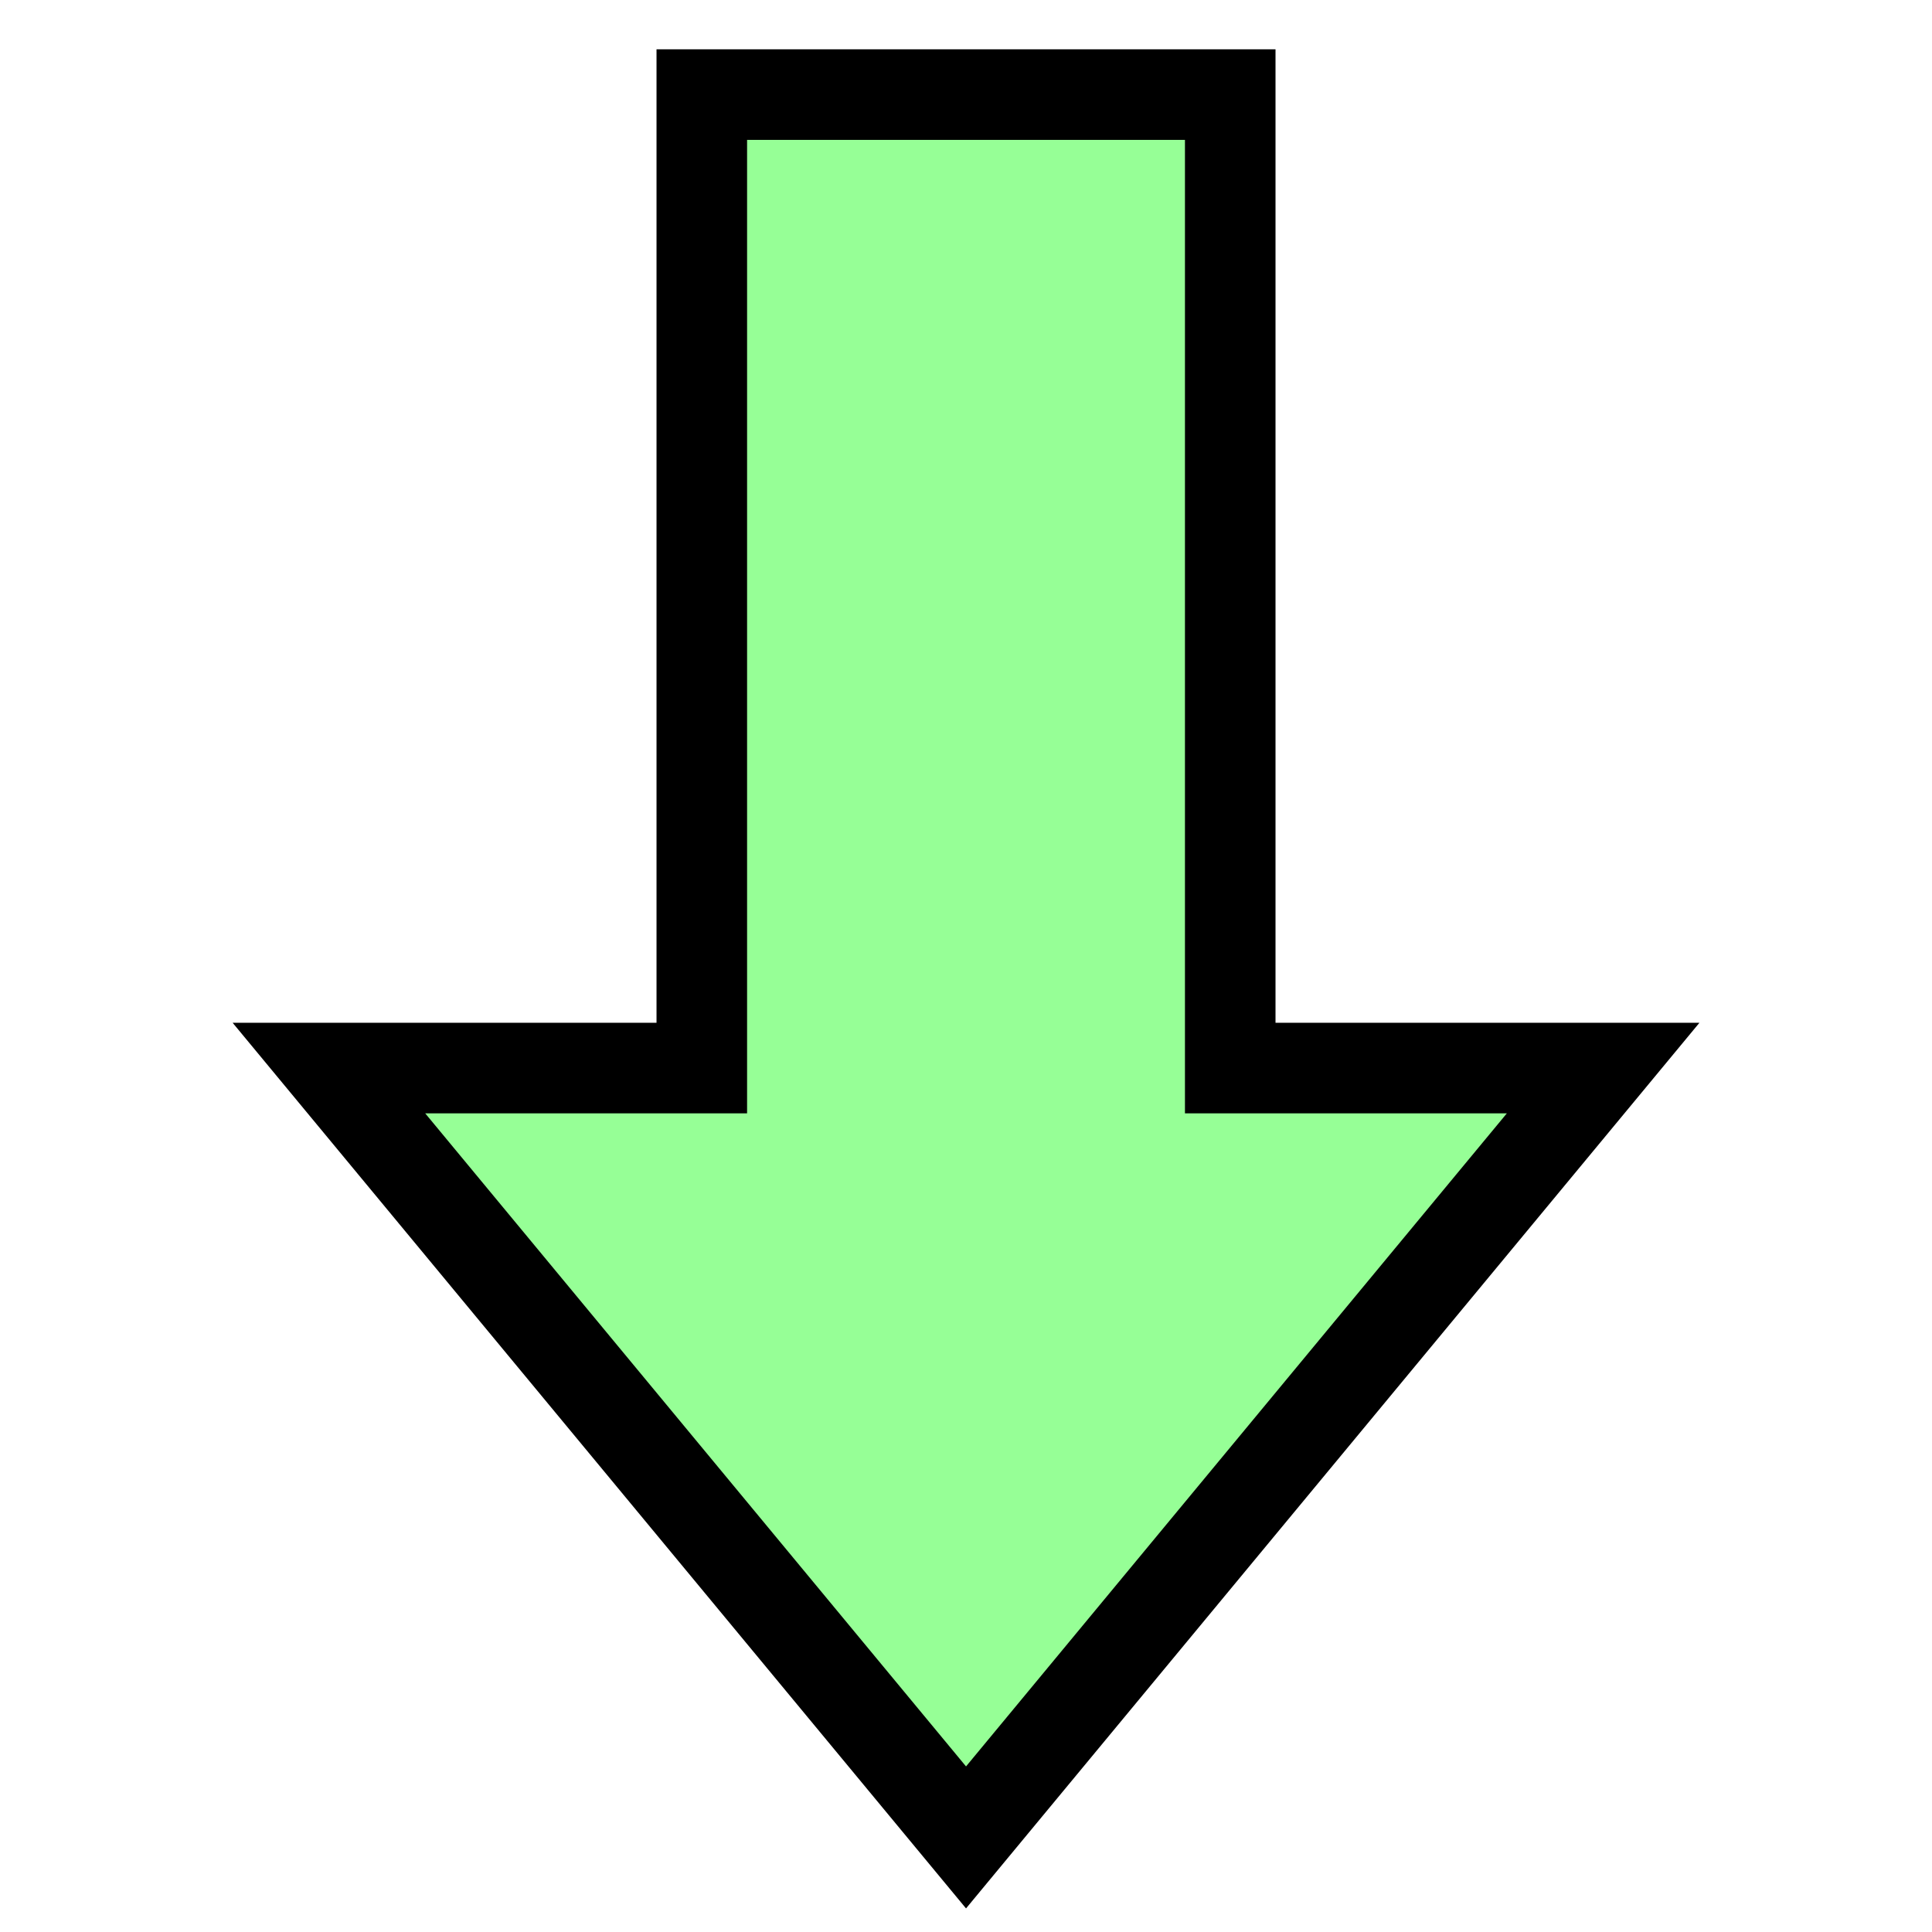 <svg xmlns="http://www.w3.org/2000/svg" xmlns:svg="http://www.w3.org/2000/svg" xmlns:xlink="http://www.w3.org/1999/xlink" id="svg2646" width="64" height="64" version="1.0"><defs id="defs2648"><linearGradient id="linearGradient3169"><stop style="stop-color:#00f;stop-opacity:1" id="stop3171" offset="0"/><stop style="stop-color:#000067;stop-opacity:1" id="stop3173" offset="1"/></linearGradient><radialGradient id="radialGradient3175" cx="120.074" cy="56.138" r="82.79" fx="120.074" fy="56.138" gradientTransform="matrix(1,0,0,0.212,0,44.257)" gradientUnits="userSpaceOnUse" xlink:href="#linearGradient3169"/><linearGradient id="linearGradient4766"><stop style="stop-color:#784421;stop-opacity:1" id="stop4768" offset="0"/><stop style="stop-color:#3d2210;stop-opacity:0" id="stop4770" offset="1"/></linearGradient><linearGradient id="linearGradient2396" x1="661.244" x2="431.5" y1="602.908" y2="201.548" gradientTransform="matrix(0.965,0,0,0.995,-449.706,-312.809)" gradientUnits="userSpaceOnUse" xlink:href="#linearGradient4766"/><linearGradient id="linearGradient4758"><stop style="stop-color:#a05a2c;stop-opacity:1" id="stop4760" offset="0"/><stop style="stop-color:#3d2210;stop-opacity:1" id="stop4762" offset="1"/></linearGradient><linearGradient id="linearGradient2399" x1="590.622" x2="698.54" y1="434.752" y2="517.792" gradientTransform="matrix(0.965,0,0,0.995,-449.706,-312.809)" gradientUnits="userSpaceOnUse" xlink:href="#linearGradient4758"/><linearGradient id="linearGradient2691" x1="590.622" x2="698.54" y1="434.752" y2="517.792" gradientTransform="matrix(0.965,0,0,0.995,-449.706,-312.809)" gradientUnits="userSpaceOnUse" xlink:href="#linearGradient4758"/><linearGradient id="linearGradient2693" x1="661.244" x2="431.5" y1="602.908" y2="201.548" gradientTransform="matrix(0.965,0,0,0.995,-449.706,-312.809)" gradientUnits="userSpaceOnUse" xlink:href="#linearGradient4766"/><radialGradient id="radialGradient2695" cx="120.074" cy="56.138" r="82.79" fx="120.074" fy="56.138" gradientTransform="matrix(1,0,0,0.212,0,44.257)" gradientUnits="userSpaceOnUse" xlink:href="#linearGradient3169"/><linearGradient id="linearGradient2707" x1="590.622" x2="698.54" y1="434.752" y2="517.792" gradientTransform="matrix(0.965,0,0,0.995,-449.706,-312.809)" gradientUnits="userSpaceOnUse" xlink:href="#linearGradient4758"/><linearGradient id="linearGradient2709" x1="661.244" x2="431.5" y1="602.908" y2="201.548" gradientTransform="matrix(0.965,0,0,0.995,-449.706,-312.809)" gradientUnits="userSpaceOnUse" xlink:href="#linearGradient4766"/><radialGradient id="radialGradient2711" cx="120.074" cy="56.138" r="82.79" fx="120.074" fy="56.138" gradientTransform="matrix(1,0,0,0.212,0,44.257)" gradientUnits="userSpaceOnUse" xlink:href="#linearGradient3169"/><linearGradient id="linearGradient3508" x1="590.622" x2="698.54" y1="434.752" y2="517.792" gradientTransform="matrix(0.965,0,0,0.995,-449.706,-312.809)" gradientUnits="userSpaceOnUse" xlink:href="#linearGradient4758"/><linearGradient id="linearGradient3510" x1="661.244" x2="431.5" y1="602.908" y2="201.548" gradientTransform="matrix(0.965,0,0,0.995,-449.706,-312.809)" gradientUnits="userSpaceOnUse" xlink:href="#linearGradient4766"/><radialGradient id="radialGradient3512" cx="120.074" cy="56.138" r="82.79" fx="120.074" fy="56.138" gradientTransform="matrix(1,0,0,0.212,0,44.257)" gradientUnits="userSpaceOnUse" xlink:href="#linearGradient3169"/><linearGradient id="linearGradient3514" x1="590.622" x2="698.54" y1="434.752" y2="517.792" gradientTransform="matrix(0.965,0,0,0.995,-449.706,-312.809)" gradientUnits="userSpaceOnUse" xlink:href="#linearGradient4758"/><linearGradient id="linearGradient3516" x1="661.244" x2="431.5" y1="602.908" y2="201.548" gradientTransform="matrix(0.965,0,0,0.995,-449.706,-312.809)" gradientUnits="userSpaceOnUse" xlink:href="#linearGradient4766"/><radialGradient id="radialGradient3518" cx="120.074" cy="56.138" r="82.79" fx="120.074" fy="56.138" gradientTransform="matrix(1,0,0,0.212,0,44.257)" gradientUnits="userSpaceOnUse" xlink:href="#linearGradient3169"/><linearGradient id="linearGradient3520" x1="590.622" x2="698.54" y1="434.752" y2="517.792" gradientTransform="matrix(0.965,0,0,0.995,-449.706,-312.809)" gradientUnits="userSpaceOnUse" xlink:href="#linearGradient4758"/><linearGradient id="linearGradient3522" x1="661.244" x2="431.5" y1="602.908" y2="201.548" gradientTransform="matrix(0.965,0,0,0.995,-449.706,-312.809)" gradientUnits="userSpaceOnUse" xlink:href="#linearGradient4766"/><radialGradient id="radialGradient3524" cx="120.074" cy="56.138" r="82.79" fx="120.074" fy="56.138" gradientTransform="matrix(1,0,0,0.212,0,44.257)" gradientUnits="userSpaceOnUse" xlink:href="#linearGradient3169"/><linearGradient id="linearGradient2444" x1="590.622" x2="698.54" y1="434.752" y2="517.792" gradientTransform="matrix(0.965,0,0,0.995,-449.706,-312.809)" gradientUnits="userSpaceOnUse" xlink:href="#linearGradient4758"/><linearGradient id="linearGradient2446" x1="661.244" x2="431.5" y1="602.908" y2="201.548" gradientTransform="matrix(0.965,0,0,0.995,-449.706,-312.809)" gradientUnits="userSpaceOnUse" xlink:href="#linearGradient4766"/><radialGradient id="radialGradient2448" cx="120.074" cy="56.138" r="82.79" fx="120.074" fy="56.138" gradientTransform="matrix(1,0,0,0.212,0,44.257)" gradientUnits="userSpaceOnUse" xlink:href="#linearGradient3169"/><linearGradient id="linearGradient2450" x1="590.622" x2="698.54" y1="434.752" y2="517.792" gradientTransform="matrix(0.965,0,0,0.995,-449.706,-312.809)" gradientUnits="userSpaceOnUse" xlink:href="#linearGradient4758"/><linearGradient id="linearGradient2452" x1="661.244" x2="431.5" y1="602.908" y2="201.548" gradientTransform="matrix(0.965,0,0,0.995,-449.706,-312.809)" gradientUnits="userSpaceOnUse" xlink:href="#linearGradient4766"/><radialGradient id="radialGradient2454" cx="120.074" cy="56.138" r="82.79" fx="120.074" fy="56.138" gradientTransform="matrix(1,0,0,0.212,0,44.257)" gradientUnits="userSpaceOnUse" xlink:href="#linearGradient3169"/><linearGradient id="linearGradient2456" x1="590.622" x2="698.54" y1="434.752" y2="517.792" gradientTransform="matrix(0.965,0,0,0.995,-449.706,-312.809)" gradientUnits="userSpaceOnUse" xlink:href="#linearGradient4758"/><linearGradient id="linearGradient2458" x1="661.244" x2="431.5" y1="602.908" y2="201.548" gradientTransform="matrix(0.965,0,0,0.995,-449.706,-312.809)" gradientUnits="userSpaceOnUse" xlink:href="#linearGradient4766"/><radialGradient id="radialGradient2460" cx="120.074" cy="56.138" r="82.79" fx="120.074" fy="56.138" gradientTransform="matrix(1,0,0,0.212,0,44.257)" gradientUnits="userSpaceOnUse" xlink:href="#linearGradient3169"/><linearGradient id="linearGradient2478" x1="590.622" x2="698.54" y1="434.752" y2="517.792" gradientTransform="matrix(0.965,0,0,0.995,-449.706,-312.809)" gradientUnits="userSpaceOnUse" xlink:href="#linearGradient4758"/><linearGradient id="linearGradient2480" x1="661.244" x2="431.5" y1="602.908" y2="201.548" gradientTransform="matrix(0.965,0,0,0.995,-449.706,-312.809)" gradientUnits="userSpaceOnUse" xlink:href="#linearGradient4766"/><radialGradient id="radialGradient2482" cx="120.074" cy="56.138" r="82.79" fx="120.074" fy="56.138" gradientTransform="matrix(1,0,0,0.212,0,44.257)" gradientUnits="userSpaceOnUse" xlink:href="#linearGradient3169"/><linearGradient id="linearGradient2484" x1="590.622" x2="698.54" y1="434.752" y2="517.792" gradientTransform="matrix(0.965,0,0,0.995,-449.706,-312.809)" gradientUnits="userSpaceOnUse" xlink:href="#linearGradient4758"/><linearGradient id="linearGradient2486" x1="661.244" x2="431.5" y1="602.908" y2="201.548" gradientTransform="matrix(0.965,0,0,0.995,-449.706,-312.809)" gradientUnits="userSpaceOnUse" xlink:href="#linearGradient4766"/><radialGradient id="radialGradient2488" cx="120.074" cy="56.138" r="82.79" fx="120.074" fy="56.138" gradientTransform="matrix(1,0,0,0.212,0,44.257)" gradientUnits="userSpaceOnUse" xlink:href="#linearGradient3169"/><linearGradient id="linearGradient2490" x1="590.622" x2="698.54" y1="434.752" y2="517.792" gradientTransform="matrix(0.965,0,0,0.995,-449.706,-312.809)" gradientUnits="userSpaceOnUse" xlink:href="#linearGradient4758"/><linearGradient id="linearGradient2492" x1="661.244" x2="431.5" y1="602.908" y2="201.548" gradientTransform="matrix(0.965,0,0,0.995,-449.706,-312.809)" gradientUnits="userSpaceOnUse" xlink:href="#linearGradient4766"/><radialGradient id="radialGradient2494" cx="120.074" cy="56.138" r="82.79" fx="120.074" fy="56.138" gradientTransform="matrix(1,0,0,0.212,0,44.257)" gradientUnits="userSpaceOnUse" xlink:href="#linearGradient3169"/><linearGradient id="linearGradient2527" x1="590.622" x2="698.54" y1="434.752" y2="517.792" gradientTransform="matrix(0.965,0,0,0.995,-449.706,-312.809)" gradientUnits="userSpaceOnUse" xlink:href="#linearGradient4758"/><linearGradient id="linearGradient2529" x1="661.244" x2="431.5" y1="602.908" y2="201.548" gradientTransform="matrix(0.965,0,0,0.995,-449.706,-312.809)" gradientUnits="userSpaceOnUse" xlink:href="#linearGradient4766"/><radialGradient id="radialGradient2531" cx="120.074" cy="56.138" r="82.79" fx="120.074" fy="56.138" gradientTransform="matrix(1,0,0,0.212,0,44.257)" gradientUnits="userSpaceOnUse" xlink:href="#linearGradient3169"/><linearGradient id="linearGradient2533" x1="590.622" x2="698.54" y1="434.752" y2="517.792" gradientTransform="matrix(0.965,0,0,0.995,-449.706,-312.809)" gradientUnits="userSpaceOnUse" xlink:href="#linearGradient4758"/><linearGradient id="linearGradient2535" x1="661.244" x2="431.5" y1="602.908" y2="201.548" gradientTransform="matrix(0.965,0,0,0.995,-449.706,-312.809)" gradientUnits="userSpaceOnUse" xlink:href="#linearGradient4766"/><radialGradient id="radialGradient2537" cx="120.074" cy="56.138" r="82.79" fx="120.074" fy="56.138" gradientTransform="matrix(1,0,0,0.212,0,44.257)" gradientUnits="userSpaceOnUse" xlink:href="#linearGradient3169"/><linearGradient id="linearGradient2539" x1="590.622" x2="698.54" y1="434.752" y2="517.792" gradientTransform="matrix(0.965,0,0,0.995,-449.706,-312.809)" gradientUnits="userSpaceOnUse" xlink:href="#linearGradient4758"/><linearGradient id="linearGradient2541" x1="661.244" x2="431.5" y1="602.908" y2="201.548" gradientTransform="matrix(0.965,0,0,0.995,-449.706,-312.809)" gradientUnits="userSpaceOnUse" xlink:href="#linearGradient4766"/><radialGradient id="radialGradient2543" cx="120.074" cy="56.138" r="82.79" fx="120.074" fy="56.138" gradientTransform="matrix(1,0,0,0.212,0,44.257)" gradientUnits="userSpaceOnUse" xlink:href="#linearGradient3169"/><linearGradient id="linearGradient2545" x1="590.622" x2="698.54" y1="434.752" y2="517.792" gradientTransform="matrix(0.965,0,0,0.995,-449.706,-312.809)" gradientUnits="userSpaceOnUse" xlink:href="#linearGradient4758"/><linearGradient id="linearGradient2547" x1="661.244" x2="431.5" y1="602.908" y2="201.548" gradientTransform="matrix(0.965,0,0,0.995,-449.706,-312.809)" gradientUnits="userSpaceOnUse" xlink:href="#linearGradient4766"/><radialGradient id="radialGradient2549" cx="120.074" cy="56.138" r="82.79" fx="120.074" fy="56.138" gradientTransform="matrix(1,0,0,0.212,0,44.257)" gradientUnits="userSpaceOnUse" xlink:href="#linearGradient3169"/><linearGradient id="linearGradient2561" x1="590.622" x2="698.54" y1="434.752" y2="517.792" gradientTransform="matrix(0.965,0,0,0.995,-449.706,-312.809)" gradientUnits="userSpaceOnUse" xlink:href="#linearGradient4758"/><linearGradient id="linearGradient2563" x1="661.244" x2="431.5" y1="602.908" y2="201.548" gradientTransform="matrix(0.965,0,0,0.995,-449.706,-312.809)" gradientUnits="userSpaceOnUse" xlink:href="#linearGradient4766"/><radialGradient id="radialGradient2565" cx="120.074" cy="56.138" r="82.79" fx="120.074" fy="56.138" gradientTransform="matrix(1,0,0,0.212,0,44.257)" gradientUnits="userSpaceOnUse" xlink:href="#linearGradient3169"/><linearGradient id="linearGradient2594" x1="590.622" x2="698.54" y1="434.752" y2="517.792" gradientTransform="matrix(0.965,0,0,0.995,-449.706,-312.809)" gradientUnits="userSpaceOnUse" xlink:href="#linearGradient4758"/><linearGradient id="linearGradient2596" x1="661.244" x2="431.5" y1="602.908" y2="201.548" gradientTransform="matrix(0.965,0,0,0.995,-449.706,-312.809)" gradientUnits="userSpaceOnUse" xlink:href="#linearGradient4766"/><radialGradient id="radialGradient2598" cx="120.074" cy="56.138" r="82.79" fx="120.074" fy="56.138" gradientTransform="matrix(1,0,0,0.212,0,44.257)" gradientUnits="userSpaceOnUse" xlink:href="#linearGradient3169"/><linearGradient id="linearGradient2600" x1="590.622" x2="698.54" y1="434.752" y2="517.792" gradientTransform="matrix(0.965,0,0,0.995,-449.706,-312.809)" gradientUnits="userSpaceOnUse" xlink:href="#linearGradient4758"/><linearGradient id="linearGradient2602" x1="661.244" x2="431.5" y1="602.908" y2="201.548" gradientTransform="matrix(0.965,0,0,0.995,-449.706,-312.809)" gradientUnits="userSpaceOnUse" xlink:href="#linearGradient4766"/><radialGradient id="radialGradient2604" cx="120.074" cy="56.138" r="82.79" fx="120.074" fy="56.138" gradientTransform="matrix(1,0,0,0.212,0,44.257)" gradientUnits="userSpaceOnUse" xlink:href="#linearGradient3169"/><linearGradient id="linearGradient2606" x1="590.622" x2="698.54" y1="434.752" y2="517.792" gradientTransform="matrix(0.965,0,0,0.995,-449.706,-312.809)" gradientUnits="userSpaceOnUse" xlink:href="#linearGradient4758"/><linearGradient id="linearGradient2608" x1="661.244" x2="431.5" y1="602.908" y2="201.548" gradientTransform="matrix(0.965,0,0,0.995,-449.706,-312.809)" gradientUnits="userSpaceOnUse" xlink:href="#linearGradient4766"/><radialGradient id="radialGradient2610" cx="120.074" cy="56.138" r="82.79" fx="120.074" fy="56.138" gradientTransform="matrix(1,0,0,0.212,0,44.257)" gradientUnits="userSpaceOnUse" xlink:href="#linearGradient3169"/><linearGradient id="linearGradient2612" x1="590.622" x2="698.54" y1="434.752" y2="517.792" gradientTransform="matrix(0.965,0,0,0.995,-449.706,-312.809)" gradientUnits="userSpaceOnUse" xlink:href="#linearGradient4758"/><linearGradient id="linearGradient2614" x1="661.244" x2="431.5" y1="602.908" y2="201.548" gradientTransform="matrix(0.965,0,0,0.995,-449.706,-312.809)" gradientUnits="userSpaceOnUse" xlink:href="#linearGradient4766"/><radialGradient id="radialGradient2616" cx="120.074" cy="56.138" r="82.79" fx="120.074" fy="56.138" gradientTransform="matrix(1,0,0,0.212,0,44.257)" gradientUnits="userSpaceOnUse" xlink:href="#linearGradient3169"/><linearGradient id="linearGradient2618" x1="590.622" x2="698.54" y1="434.752" y2="517.792" gradientTransform="matrix(0.965,0,0,0.995,-449.706,-312.809)" gradientUnits="userSpaceOnUse" xlink:href="#linearGradient4758"/><linearGradient id="linearGradient2620" x1="661.244" x2="431.5" y1="602.908" y2="201.548" gradientTransform="matrix(0.965,0,0,0.995,-449.706,-312.809)" gradientUnits="userSpaceOnUse" xlink:href="#linearGradient4766"/><radialGradient id="radialGradient2622" cx="120.074" cy="56.138" r="82.79" fx="120.074" fy="56.138" gradientTransform="matrix(1,0,0,0.212,0,44.257)" gradientUnits="userSpaceOnUse" xlink:href="#linearGradient3169"/></defs><g id="layer2" style="display:inline"><path style="fill:#96ff96;fill-opacity:1;fill-rule:nonzero;stroke:#000;stroke-width:3;stroke-miterlimit:4;stroke-opacity:1;stroke-dasharray:none" id="rect2714" d="m 53.105,35.381 -12.352,0 0,-32.248 -17.505,0 0,32.248 -12.352,0 21.105,25.486 21.105,-25.486 z"/></g></svg>